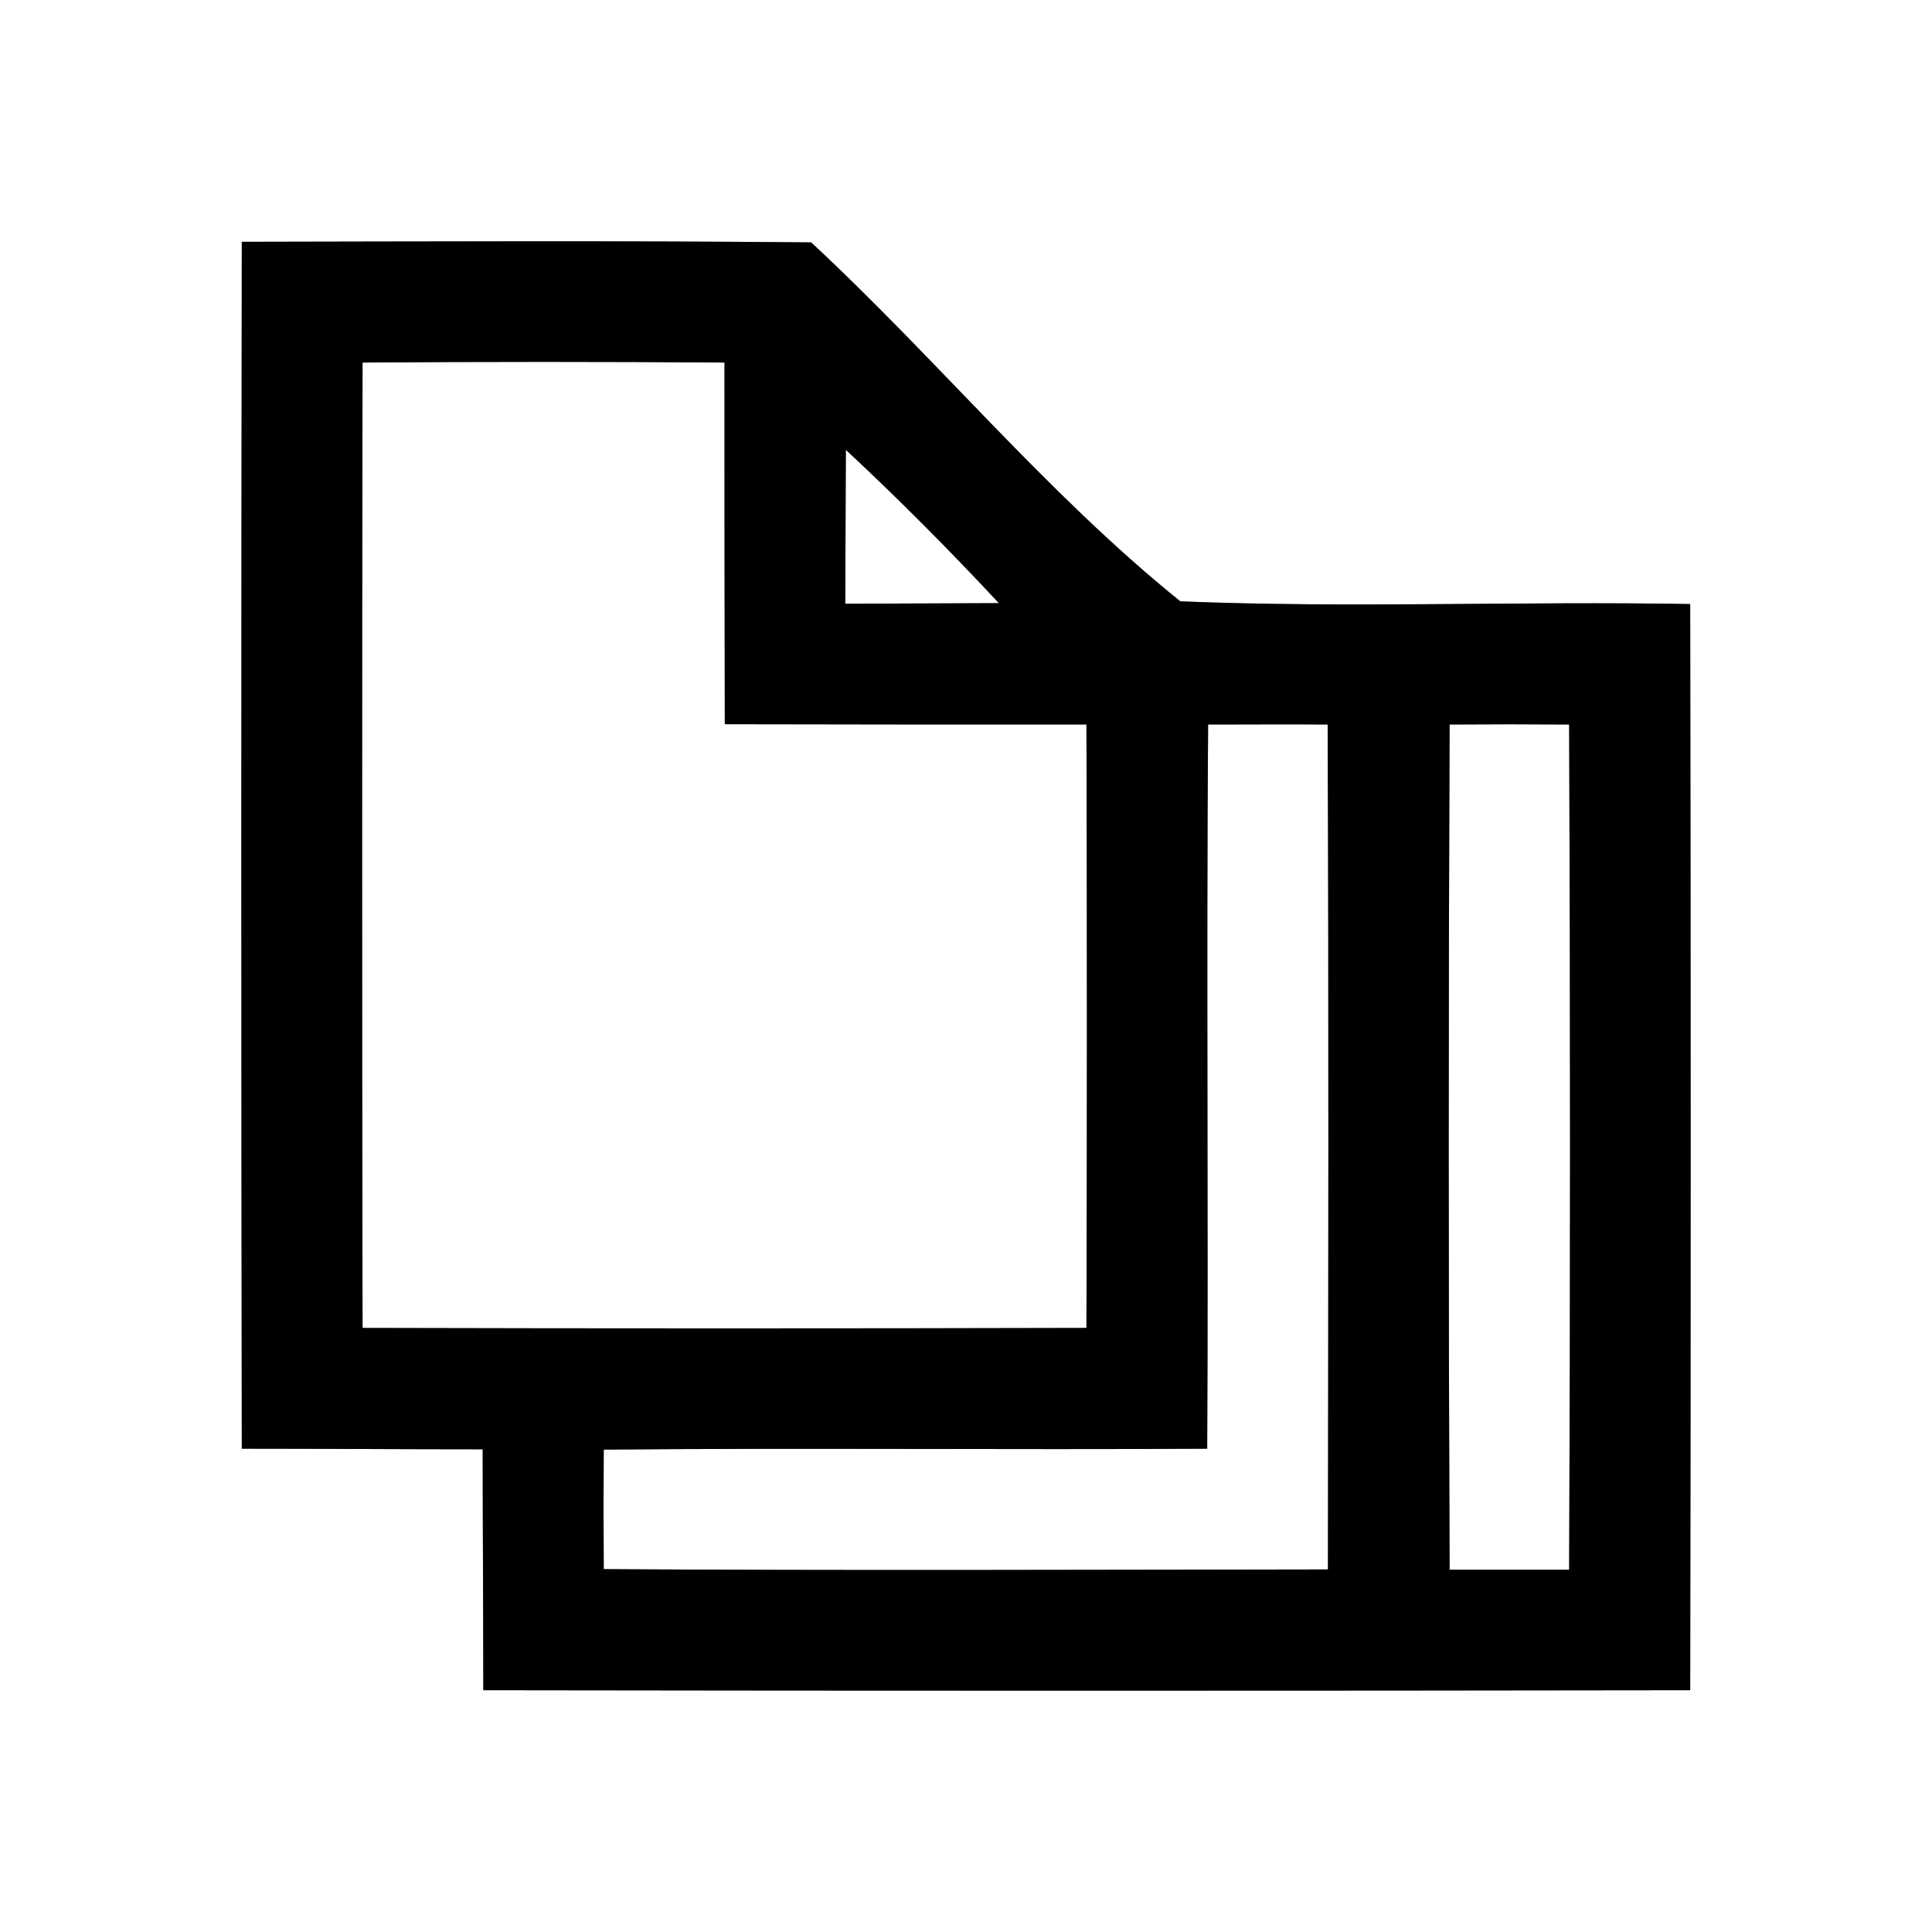 <?xml version="1.0" encoding="UTF-8" ?>
<!DOCTYPE svg PUBLIC "-//W3C//DTD SVG 1.1//EN" "http://www.w3.org/Graphics/SVG/1.1/DTD/svg11.dtd">
<svg width="64pt" height="64pt" viewBox="0 0 64 64" version="1.1" xmlns="http://www.w3.org/2000/svg">
<rect x="0" y="0" width="64" height="64" fill="#808080" stroke="none"/>
<g id="#ffffffff">
<path fill="#ffffff" opacity="1.00" d=" M 0.00 0.00 L 64.00 0.00 L 64.00 64.00 L 0.00 64.00 L 0.00 0.00 M 8.01 8.01 C 7.99 21.34 7.99 34.66 8.01 47.99 C 10.67 47.99 13.33 48.01 15.99 48.01 C 15.99 50.67 16.01 53.33 16.01 55.99 C 29.34 56.01 42.66 56.01 55.99 55.99 C 56.01 44.00 56.01 32.00 55.99 20.01 C 50.36 19.91 44.72 20.15 39.10 19.92 C 34.68 16.36 31.03 11.89 26.87 8.03 C 20.58 7.97 14.29 8.00 8.01 8.01 Z" />
<path fill="#ffffff" opacity="1.00" d=" M 12.01 12.01 C 16.00 11.98 20.00 11.98 24.00 12.01 C 24.00 16.01 24.00 20.00 24.01 23.99 C 28.00 24.00 32.00 24.00 35.99 24.00 C 36.01 30.67 36.01 37.33 35.99 43.99 C 28.00 44.01 20.00 44.01 12.01 43.99 C 11.99 33.33 11.99 22.67 12.01 12.01 Z" />
<path fill="#ffffff" opacity="1.00" d=" M 28.02 14.90 C 29.77 16.53 31.46 18.23 33.09 19.98 C 31.39 19.99 29.69 19.99 28.00 20.00 C 28.01 18.30 28.01 16.60 28.02 14.90 Z" />
<path fill="#ffffff" opacity="1.00" d=" M 40.02 24.00 C 41.34 24.00 42.66 23.99 43.98 24.00 C 44.02 33.33 44.00 42.66 43.99 51.99 C 35.99 52.00 28.00 52.03 20.00 51.98 C 19.99 50.66 19.99 49.34 20.00 48.02 C 26.66 47.96 33.33 48.03 39.99 47.99 C 40.03 39.99 39.96 32.00 40.02 24.00 Z" />
<path fill="#ffffff" opacity="1.00" d=" M 48.02 24.00 C 49.34 23.99 50.66 23.99 51.98 24.00 C 52.02 33.33 52.02 42.67 51.98 52.00 C 50.66 52.00 49.34 52.00 48.02 52.00 C 47.98 42.67 47.98 33.33 48.02 24.00 Z" />
</g>
<g id="#000000ff">
<path fill="#000000" opacity="1.00" d=" M 8.01 8.01 C 14.29 8.00 20.58 7.97 26.87 8.03 C 31.03 11.89 34.68 16.36 39.10 19.92 C 44.72 20.15 50.36 19.91 55.99 20.01 C 56.01 32.00 56.01 44.00 55.99 55.99 C 42.66 56.01 29.34 56.01 16.01 55.99 C 16.01 53.33 15.99 50.67 15.99 48.01 C 13.33 48.01 10.67 47.99 8.01 47.99 C 7.99 34.66 7.99 21.34 8.01 8.01 M 12.01 12.01 C 11.99 22.67 11.99 33.33 12.01 43.99 C 20.00 44.01 28.00 44.01 35.99 43.99 C 36.01 37.33 36.01 30.67 35.99 24.00 C 32.00 24.00 28.00 24.00 24.01 23.99 C 24.00 20.00 24.00 16.01 24.00 12.01 C 20.00 11.98 16.00 11.98 12.01 12.01 M 28.02 14.90 C 28.01 16.60 28.01 18.30 28.00 20.00 C 29.69 19.99 31.39 19.99 33.09 19.98 C 31.46 18.23 29.77 16.53 28.02 14.90 M 40.02 24.00 C 39.96 32.00 40.03 39.99 39.99 47.99 C 33.33 48.03 26.66 47.96 20.00 48.02 C 19.99 49.34 19.99 50.66 20.00 51.98 C 28.00 52.03 35.99 52.00 43.99 51.99 C 44.00 42.66 44.02 33.33 43.98 24.00 C 42.66 23.99 41.34 24.00 40.02 24.00 M 48.02 24.00 C 47.98 33.33 47.98 42.67 48.02 52.00 C 49.34 52.00 50.66 52.00 51.98 52.00 C 52.02 42.67 52.02 33.33 51.98 24.00 C 50.66 23.99 49.34 23.99 48.02 24.00 Z" />
</g>
</svg>
